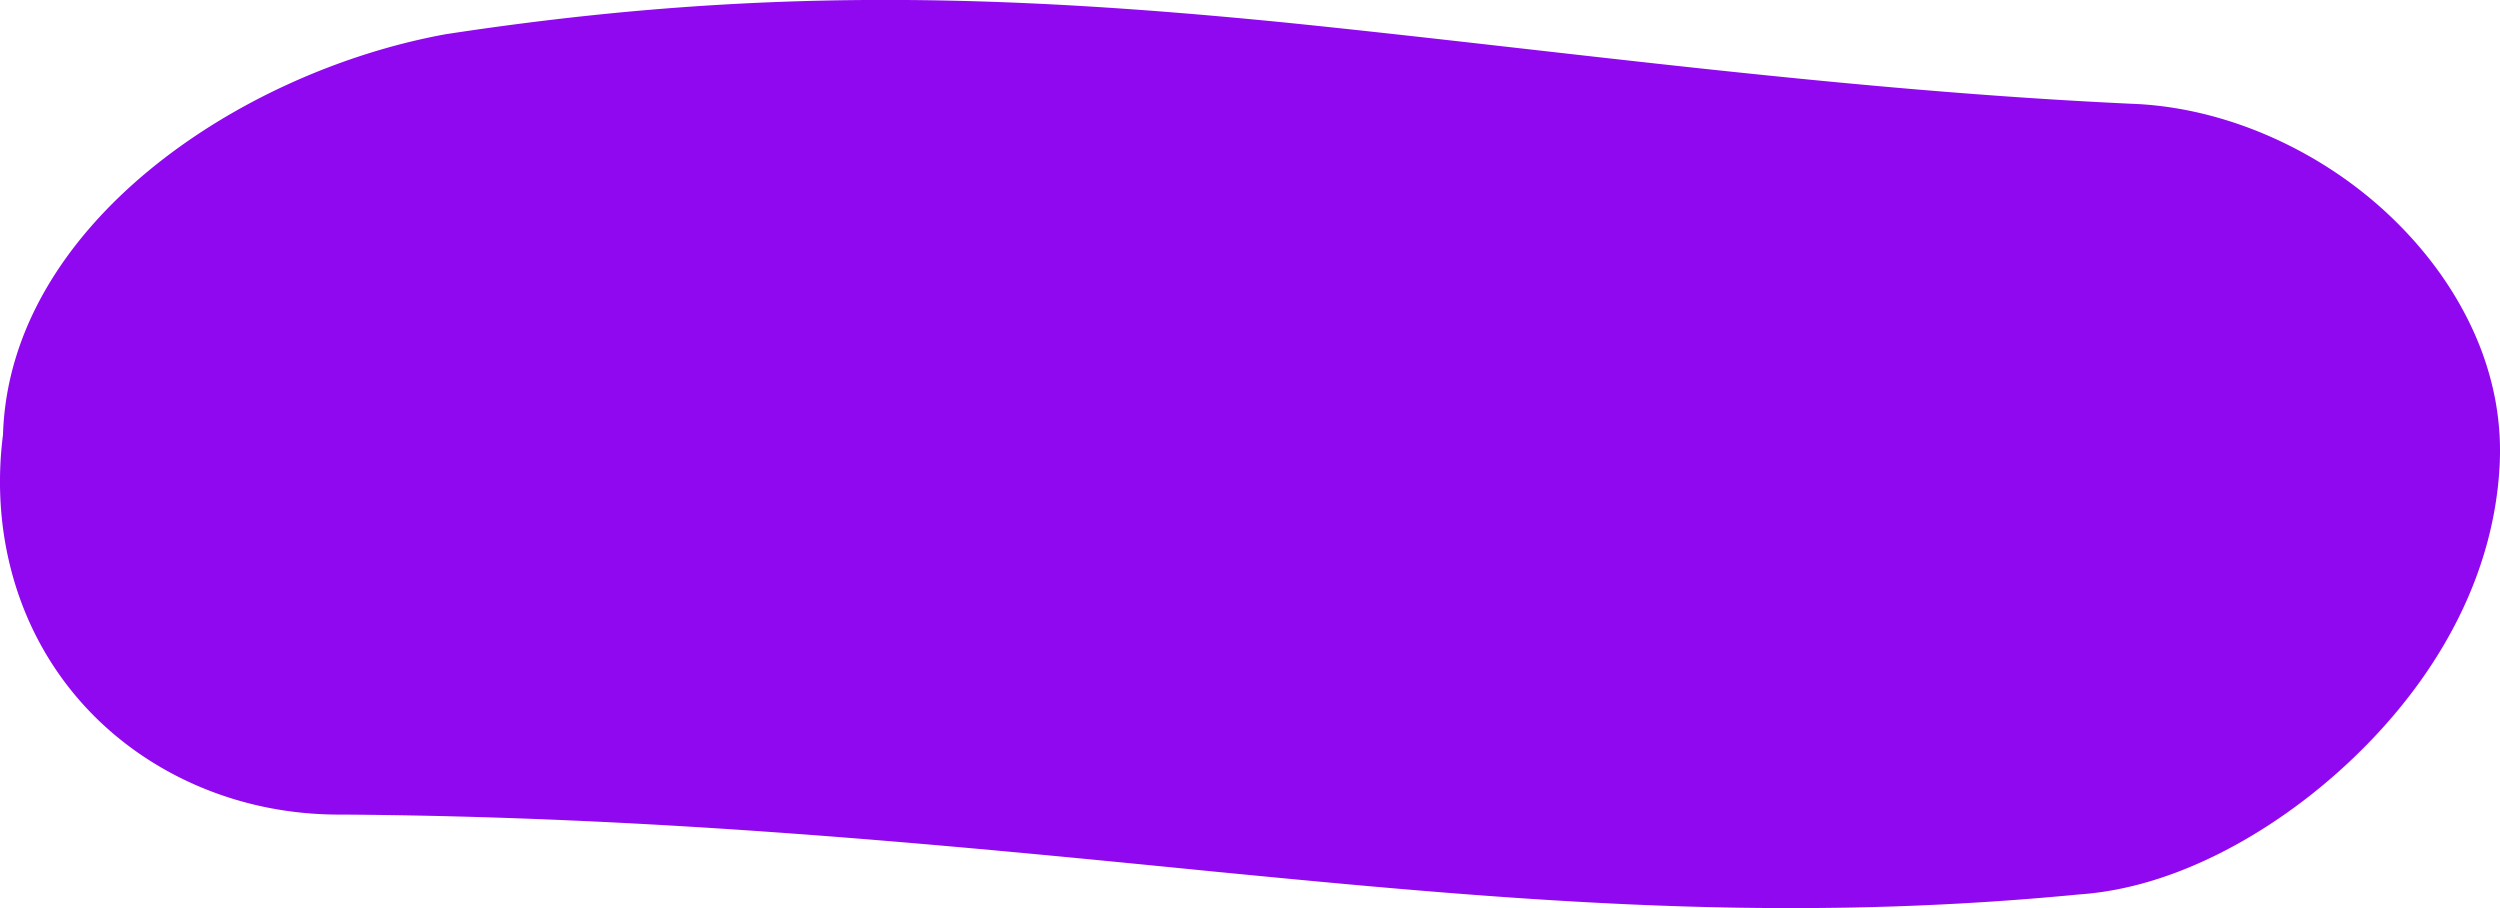 <svg xmlns="http://www.w3.org/2000/svg" width="256" height="93" viewBox="0 0 256 93"><g><g><path fill="#9008ef" d="M45.624 3.507c3.85-.59 7.645-1.104 11.387-1.542A294.3 294.3 0 0 1 68.094.876a284.263 284.263 0 0 1 21.46-.88c14.074-.055 27.854.908 41.896 2.297 27.976 2.842 57.32 7.01 87.577 8.368 9.602.559 19.206 5.113 26.075 11.806 3.45 3.35 6.27 7.226 8.195 11.484a30.833 30.833 0 0 1 2.16 6.684 28.678 28.678 0 0 1 .525 4.476 28.39 28.39 0 0 1-.035 2.803c-.598 10.222-5.45 20.005-13.513 28.267-3.996 4.095-8.714 7.74-13.76 10.48-2.523 1.368-5.126 2.508-7.764 3.351a36.487 36.487 0 0 1-3.976 1.034 32.59 32.59 0 0 1-2.997.454 29.79 29.79 0 0 1-1 .086c-4.107.398-8.134.702-12.087.923-3.953.222-7.833.36-11.649.429-7.633.137-15.01-.007-22.244-.327-14.459-.648-28.383-1.977-42.52-3.351-28.284-2.814-57.205-5.637-89.495-5.847-10.865.064-20.381-4.485-26.563-11.43-3.11-3.49-5.44-7.617-6.852-12.244A35.211 35.211 0 0 1 .13 52.442a36.78 36.78 0 0 1-.123-3.892 37.726 37.726 0 0 1 .3-4.031C.95 23.189 24.353 7.394 45.624 3.507z"/></g></g></svg>
